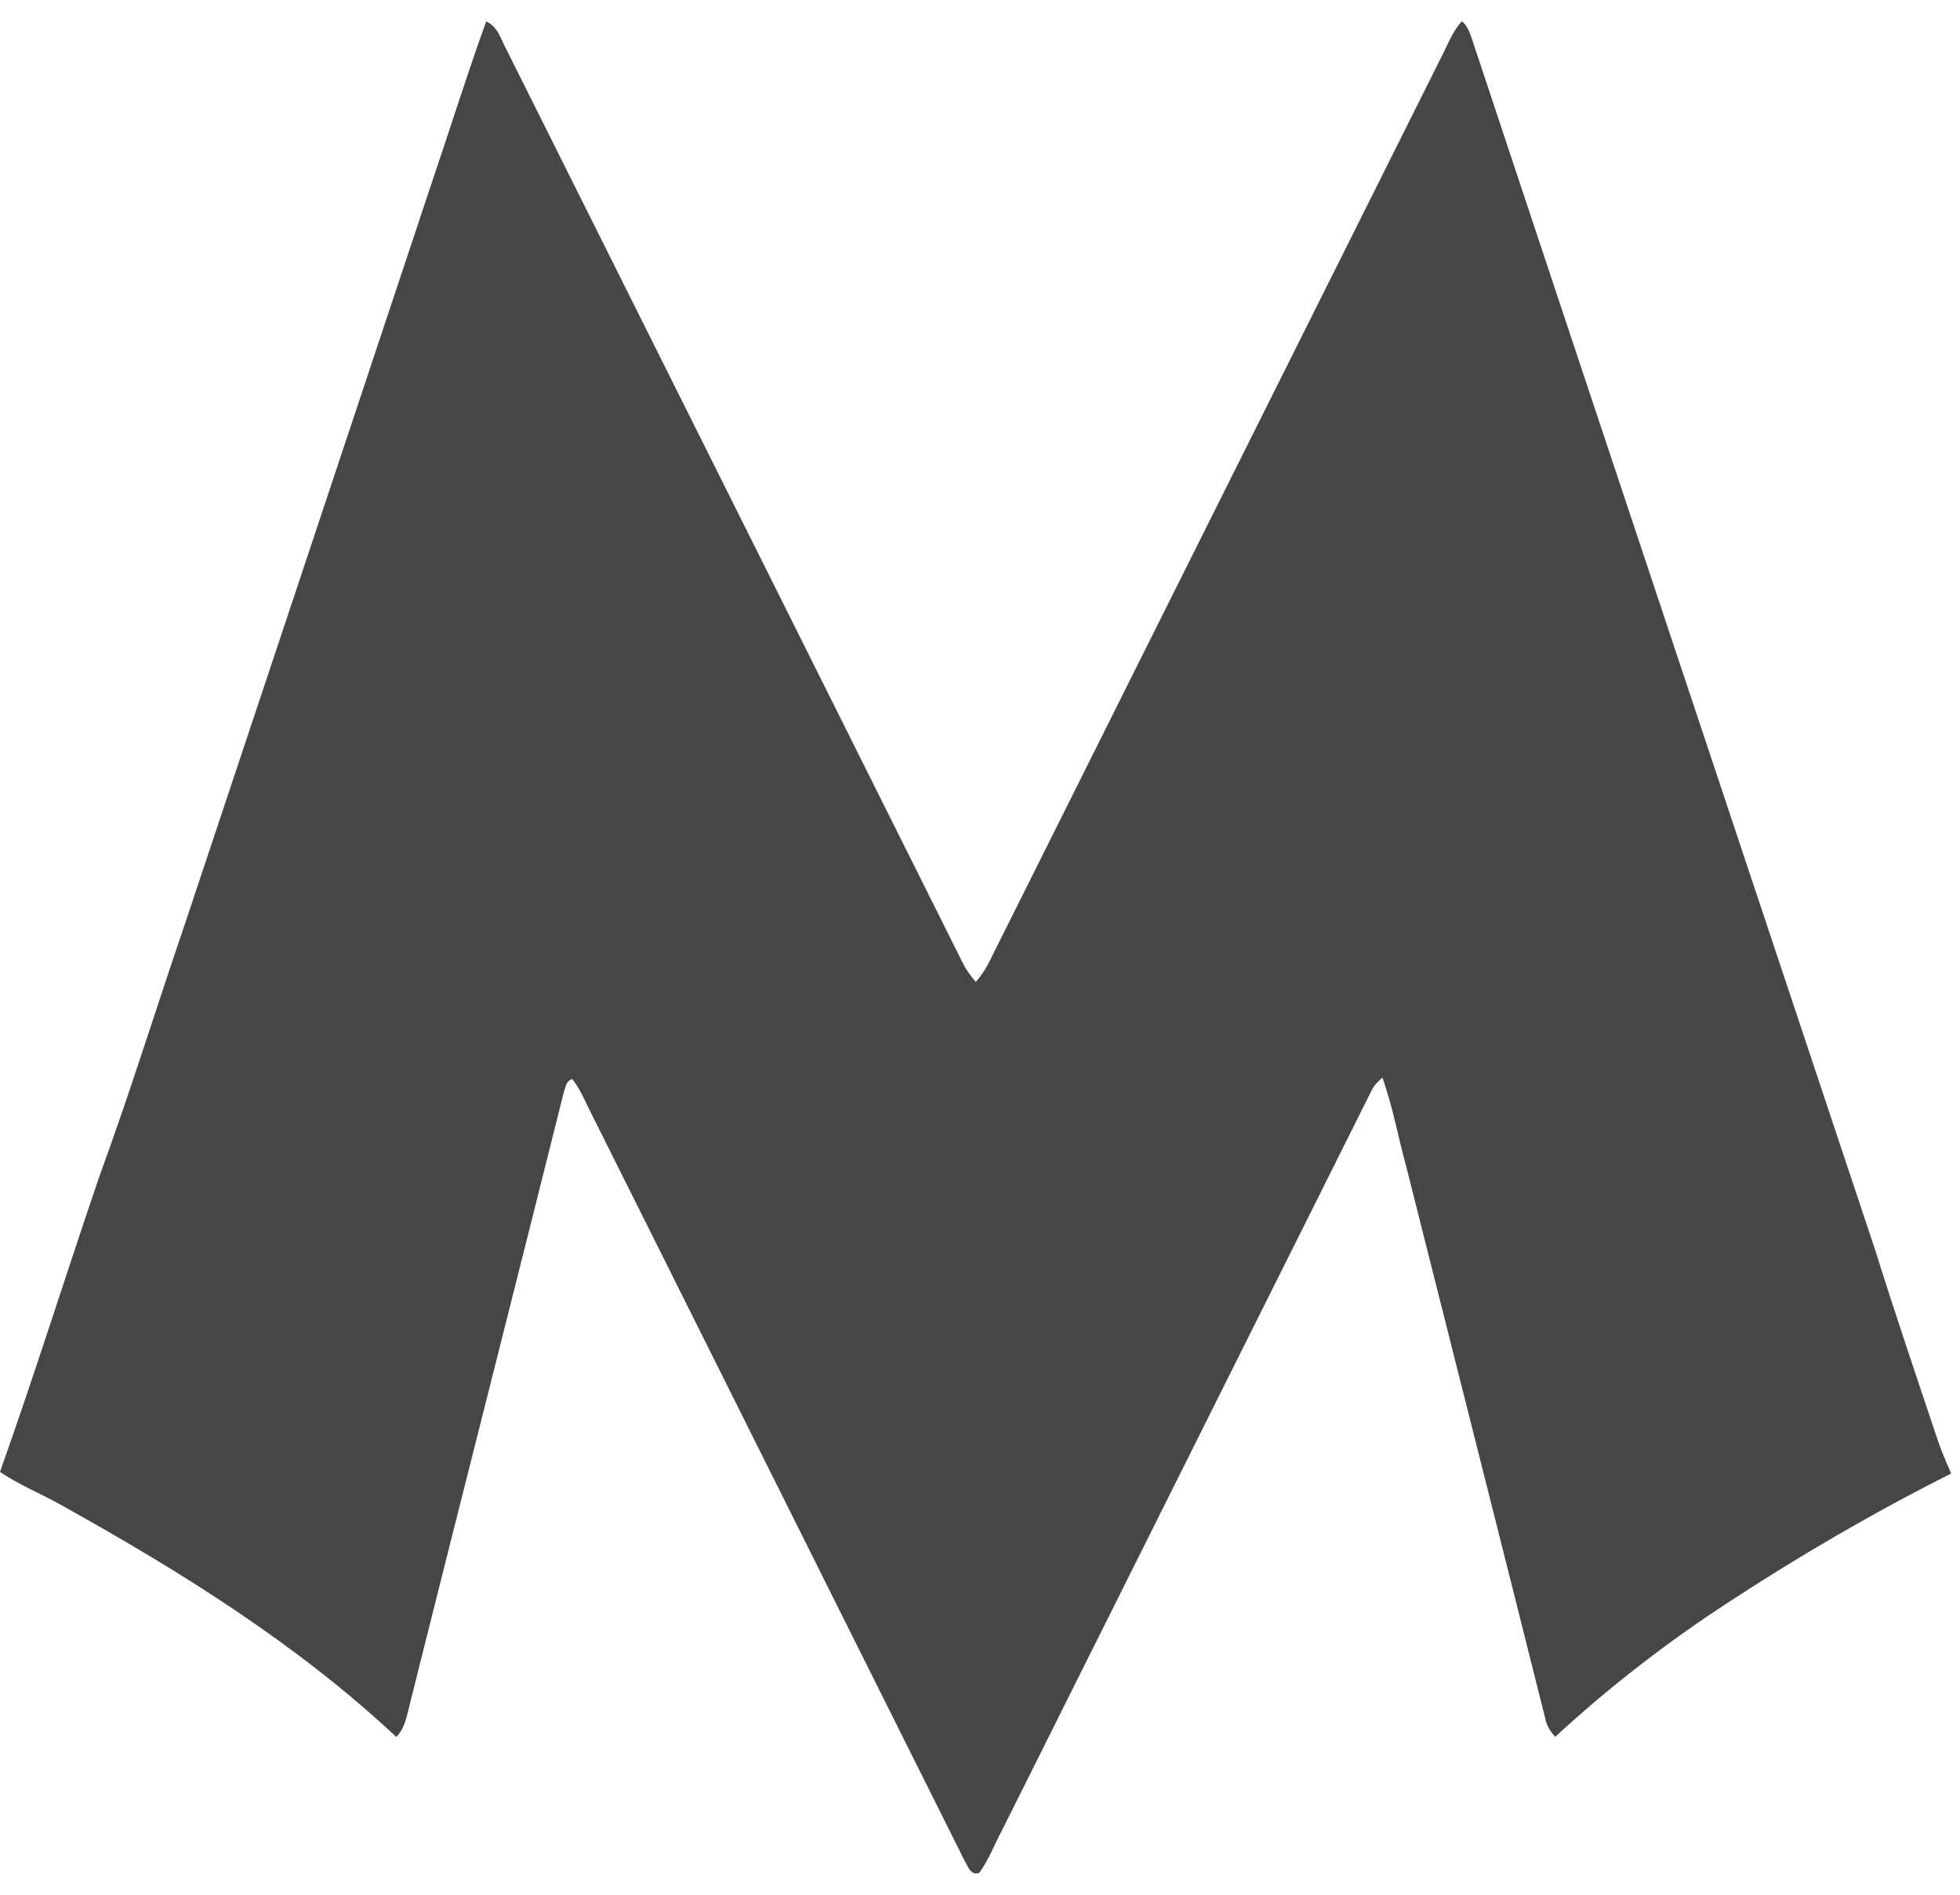 <svg width="30" height="29" viewBox="0 0 30 29" fill="none" xmlns="http://www.w3.org/2000/svg">
<path d="M6.596 2.835C6.88 2 7.142 1.158 7.441 0.329C7.625 0.404 7.669 0.614 7.759 0.773C10.084 5.427 12.412 10.081 14.735 14.736C14.787 14.843 14.858 14.938 14.935 15.029C15.055 14.895 15.139 14.736 15.215 14.574C17.492 10.014 19.771 5.455 22.05 0.896C22.153 0.702 22.225 0.488 22.376 0.325C22.459 0.392 22.494 0.494 22.528 0.591C24.581 6.774 26.644 12.954 28.703 19.136C29.006 20.104 29.332 21.065 29.654 22.028C29.714 22.206 29.789 22.38 29.865 22.553C28.696 23.141 27.563 23.799 26.468 24.516C25.524 25.13 24.631 25.82 23.804 26.583C23.729 26.5 23.669 26.405 23.65 26.294C22.944 23.476 22.23 20.66 21.521 17.843C21.397 17.394 21.317 16.931 21.158 16.493C21.096 16.55 21.033 16.608 20.996 16.686C19.109 20.463 17.222 24.242 15.334 28.019C15.219 28.235 15.133 28.468 14.988 28.666C14.859 28.712 14.821 28.571 14.768 28.487C12.863 24.675 10.96 20.862 9.055 17.051C8.96 16.87 8.888 16.674 8.758 16.515C8.66 16.545 8.652 16.658 8.624 16.74C7.849 19.841 7.06 22.937 6.284 26.037C6.233 26.226 6.21 26.438 6.066 26.585C4.549 25.165 2.774 24.059 0.966 23.052C0.649 22.869 0.304 22.736 0 22.528C0.534 21.025 1.01 19.502 1.526 17.991C1.987 16.733 2.383 15.452 2.816 14.184C4.076 10.401 5.339 6.619 6.596 2.835Z" fill="#474646"/>
</svg>
